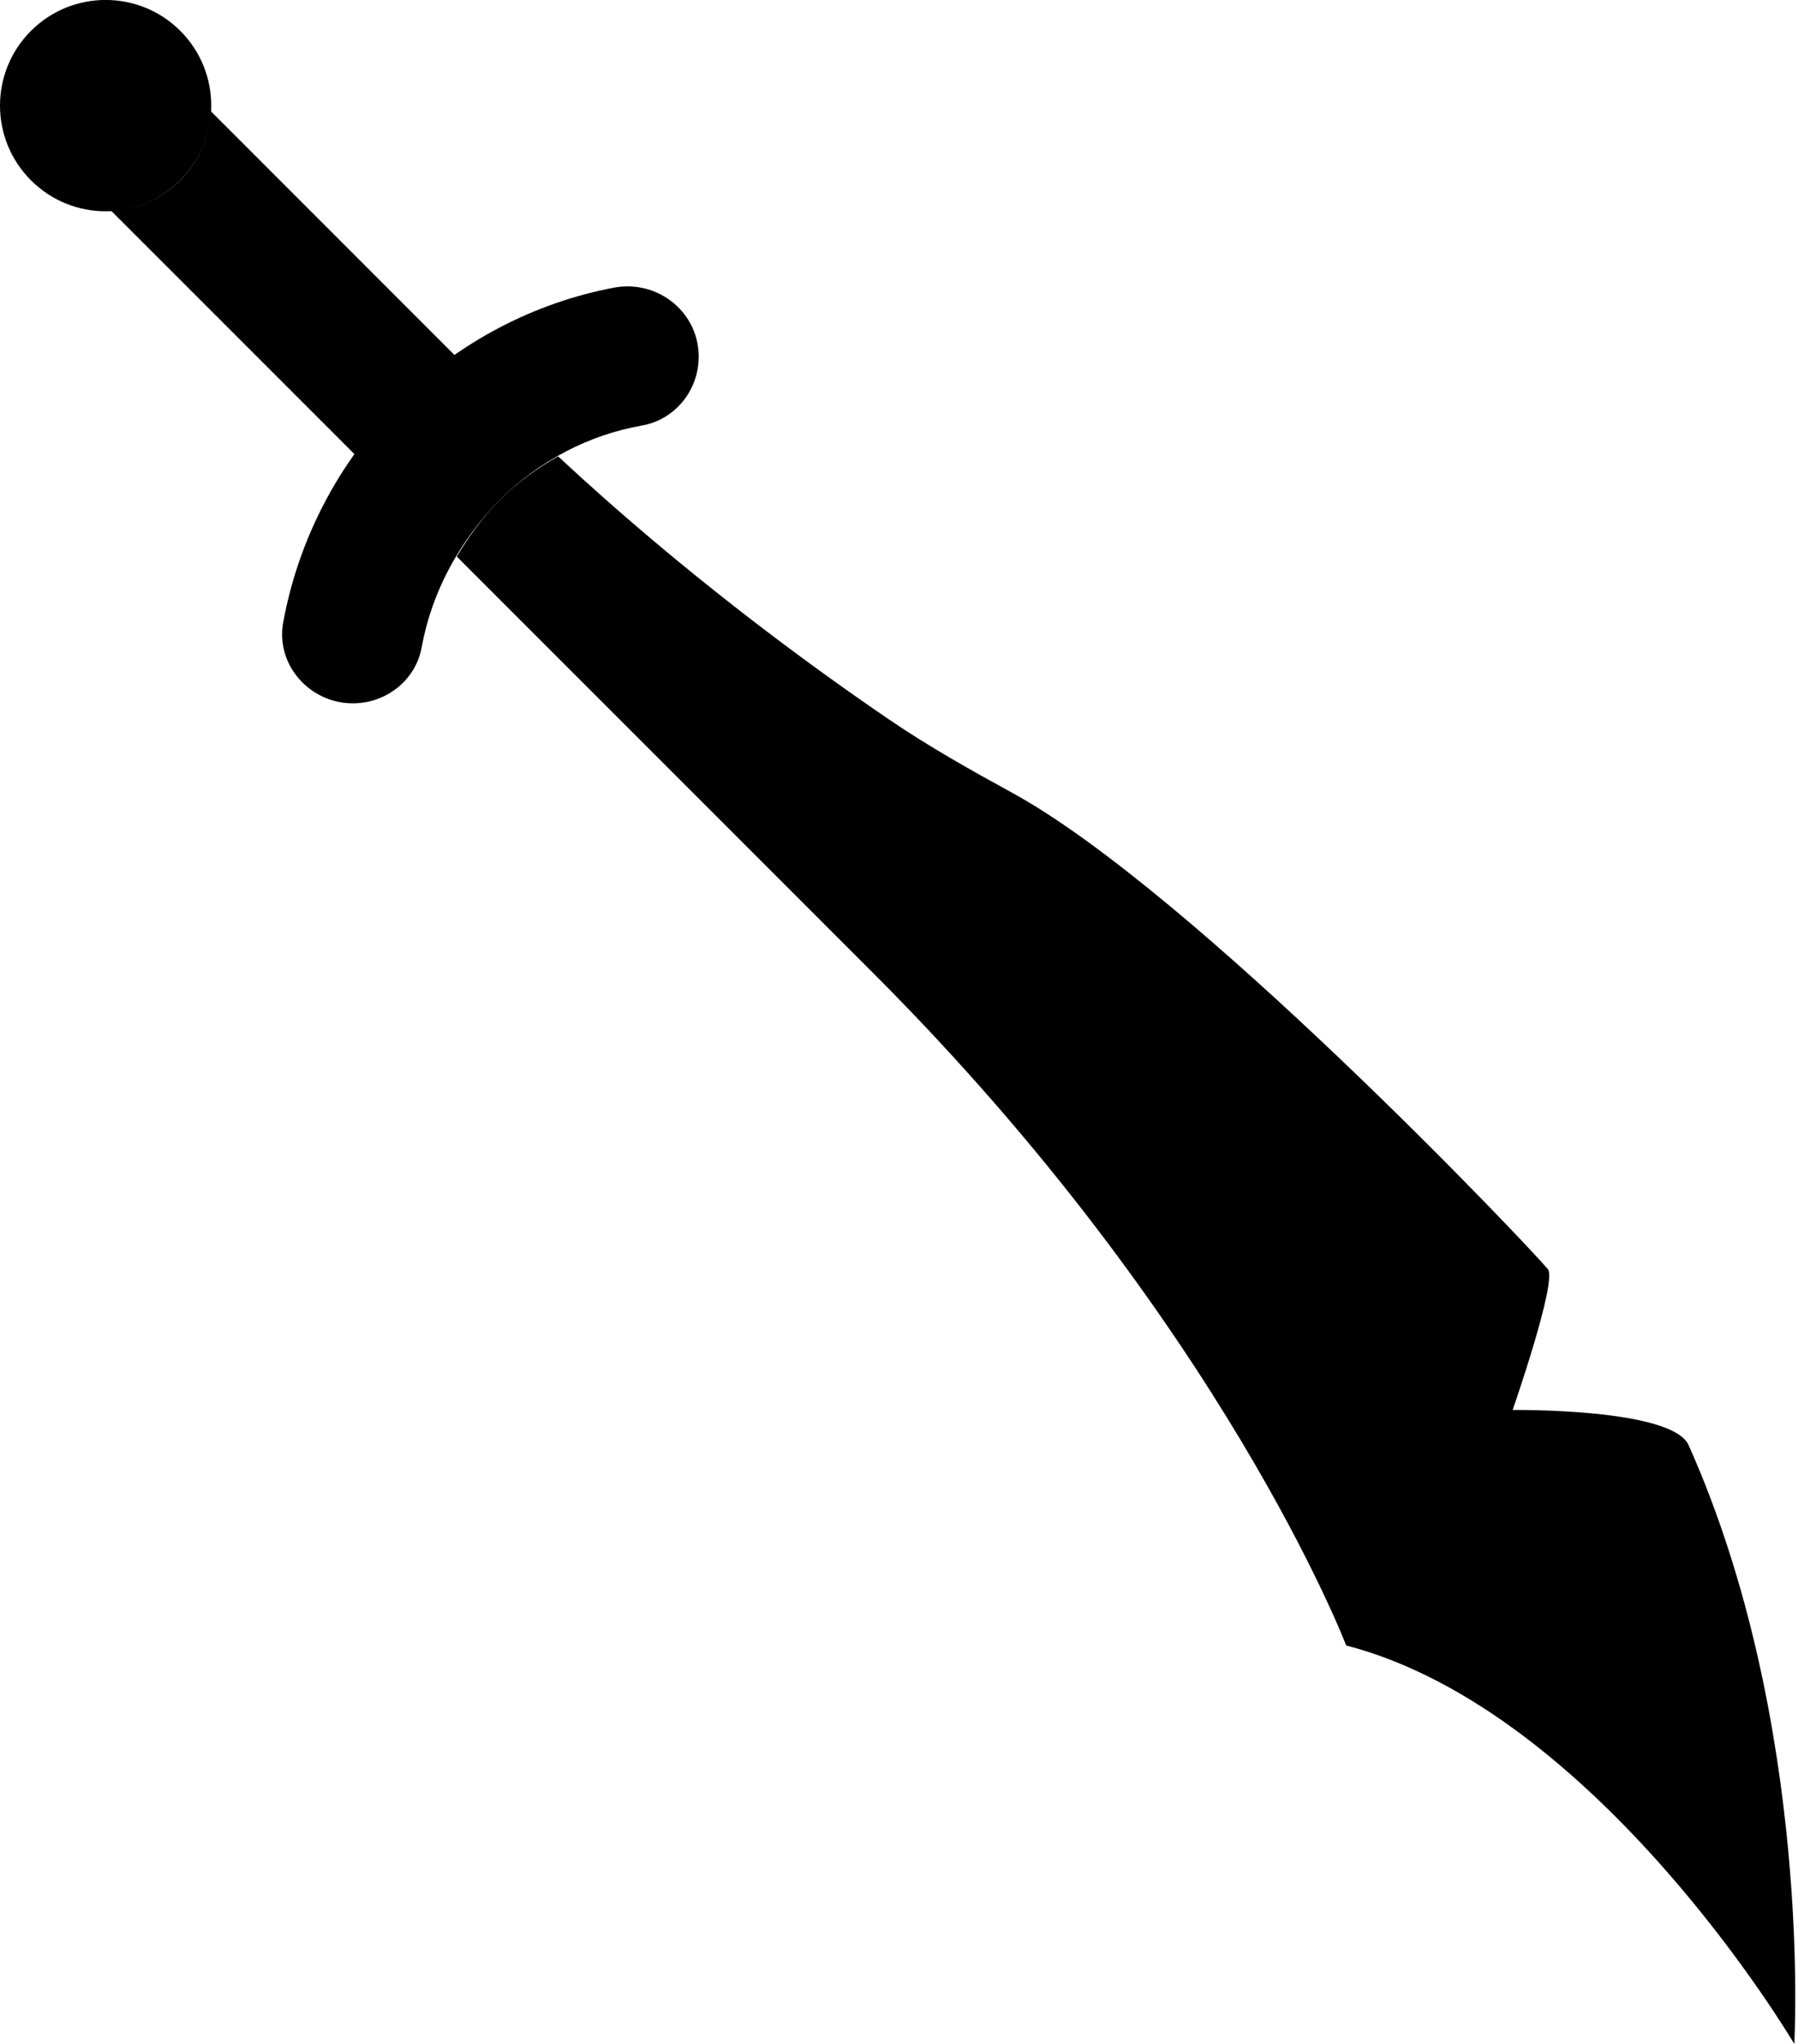 <svg width="88" height="100" viewBox="0 0 88 100" fill="none" xmlns="http://www.w3.org/2000/svg">
<path d="M8.825 8.822C7.884 9.763 6.671 10.246 5.439 10.311L18.955 23.825L23.828 18.953L10.314 5.436C10.248 6.668 9.766 7.881 8.825 8.822Z" fill="black"/>
<path d="M19.523 19.647C19.554 19.616 19.587 19.583 19.619 19.552C22.499 16.711 26.152 14.814 30.037 14.076C32.234 13.659 34.267 15.329 34.195 17.564C34.144 19.165 32.998 20.541 31.421 20.819C28.828 21.277 26.419 22.525 24.46 24.458C22.447 26.515 21.129 28.981 20.636 31.678C20.348 33.255 18.942 34.38 17.34 34.409H17.331C15.198 34.45 13.475 32.548 13.861 30.448C14.605 26.393 16.571 22.599 19.523 19.647Z" fill="black"/>
<path d="M1.515 8.822C-0.505 6.803 -0.505 3.53 1.515 1.511C3.534 -0.507 6.806 -0.507 8.826 1.511C10.844 3.53 10.843 6.803 8.825 8.822C6.806 10.842 3.534 10.842 1.515 8.822Z" fill="black"/>
<path d="M27.314 22.326C26.294 22.905 25.328 23.602 24.46 24.458C23.626 25.311 22.943 26.248 22.355 27.227L42.736 47.607C59.871 64.742 65.886 80.505 65.886 80.505C78.224 83.703 87.818 100 87.818 100C87.818 100 88.733 84.33 82.648 70.707C81.835 68.884 74.033 68.984 74.033 68.984C74.033 68.984 76.235 62.666 75.756 62.092C74.769 60.905 58.358 43.603 49.53 38.782C47.487 37.665 45.467 36.529 43.541 35.22C39.657 32.578 33.495 28.083 27.314 22.326Z" fill="black"/>
</svg>
